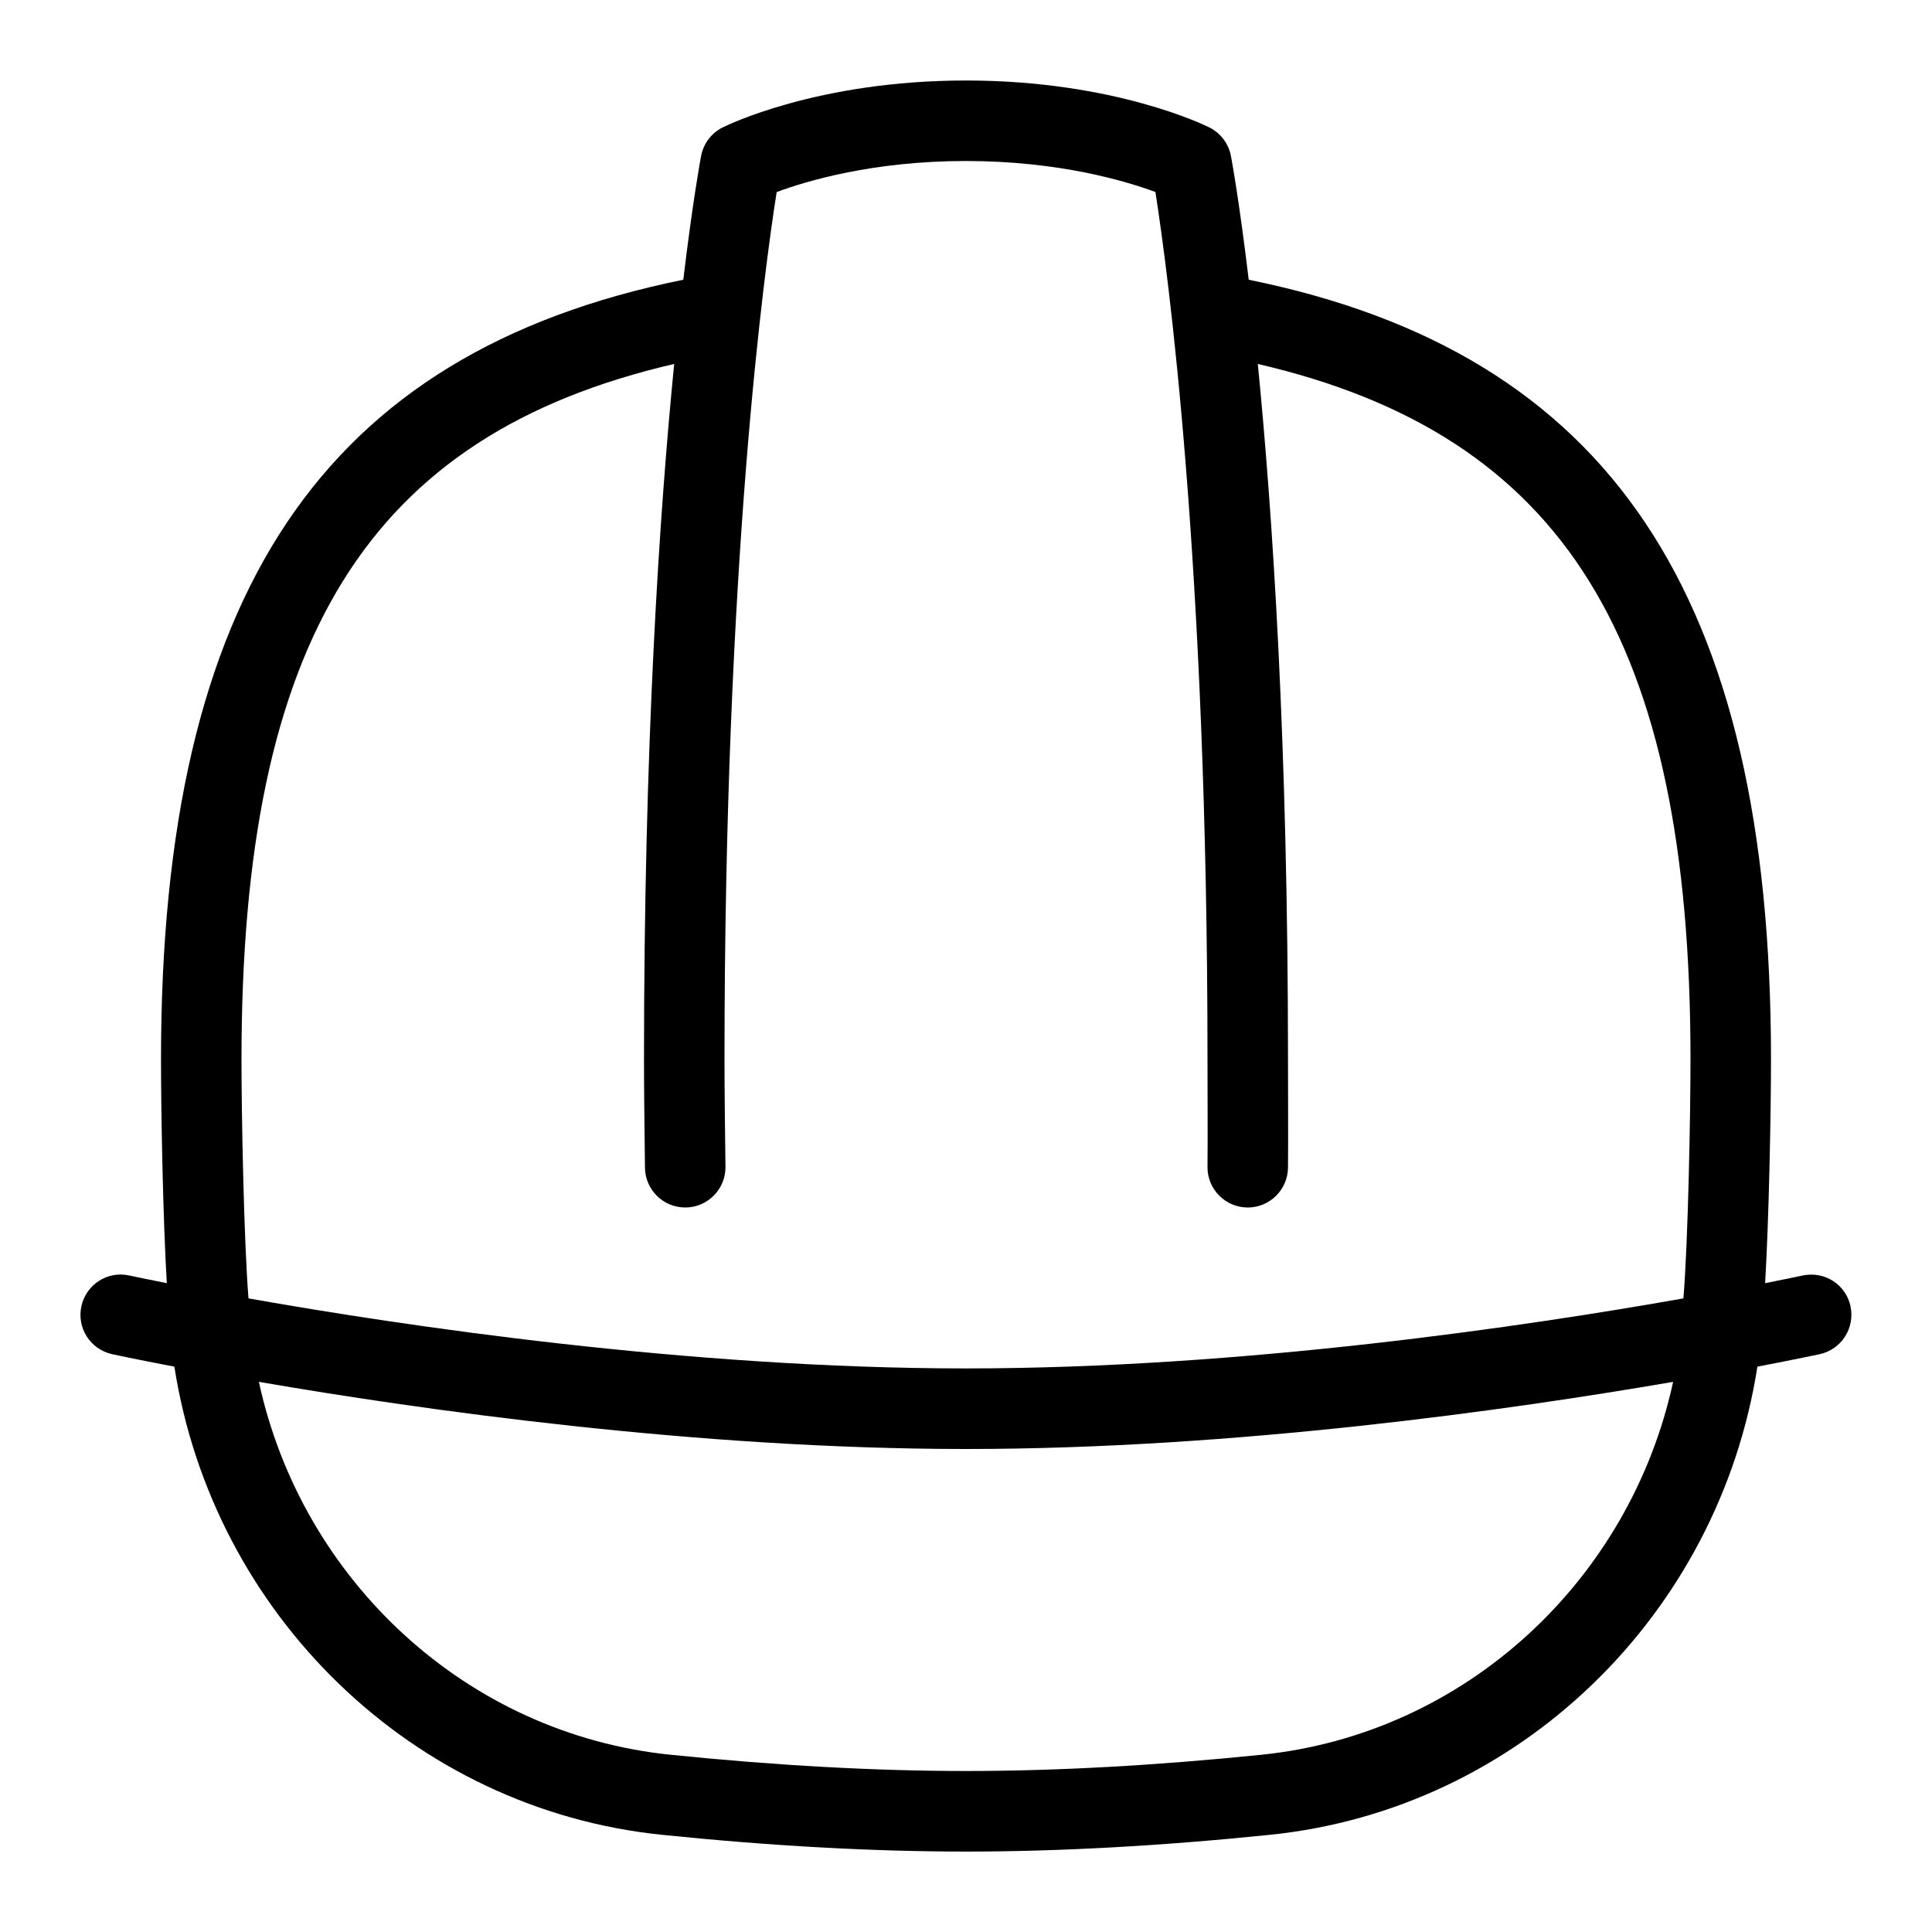 <svg id="Layer_1" viewBox="0 0 24 24" xmlns="http://www.w3.org/2000/svg" data-name="Layer 1"><path d="m22.988 16.226c-.059-.269-.321-.439-.596-.381-.009.002-.18.039-.465.095.048-.811.073-2.12.073-2.78 0-5.78-2.008-8.775-6.488-9.685-.116-.967-.21-1.482-.221-1.537-.028-.152-.127-.283-.266-.354-.047-.023-1.178-.584-3.025-.584s-2.978.561-3.025.584c-.139.07-.237.201-.266.354-.01.055-.105.57-.221 1.537-4.48.91-6.488 3.905-6.488 9.685 0 .66.024 1.969.072 2.78-.285-.057-.456-.093-.465-.095-.271-.061-.536.111-.596.381-.059.27.111.536.381.596.012.003.298.064.774.155.48 3.078 2.961 5.5 6.06 5.816 1.344.138 2.613.208 3.773.208s2.429-.07 3.773-.208c3.099-.315 5.58-2.738 6.059-5.816.476-.091.763-.153.775-.155.27-.06.44-.326.381-.596zm-19.988-3.066c0-5.212 1.57-7.756 5.375-8.639-.184 1.862-.375 4.729-.375 8.646 0 .399.007.913.012 1.338.003.274.226.495.5.495.278 0 .503-.228.5-.505-.005-.422-.012-.932-.012-1.328 0-6.193.496-9.816.648-10.781.375-.14 1.202-.386 2.352-.386s1.979.247 2.353.385c.151.966.647 4.589.647 10.782 0 .41.004.959 0 1.328-.003.277.222.505.5.505.273 0 .497-.221.5-.495.004-.371 0-.925 0-1.338 0-3.917-.191-6.784-.375-8.646 3.804.882 5.375 3.426 5.375 8.639 0 .709-.03 2.263-.088 2.969-1.93.342-5.466.87-8.912.87s-6.983-.528-8.913-.87c-.057-.707-.087-2.261-.087-2.969zm12.672 8.638c-1.311.134-2.546.202-3.672.202s-2.361-.068-3.672-.202c-2.531-.259-4.577-2.165-5.112-4.632 2.022.348 5.439.834 8.784.834s6.762-.486 8.784-.834c-.535 2.466-2.581 4.373-5.112 4.632z"/></svg>